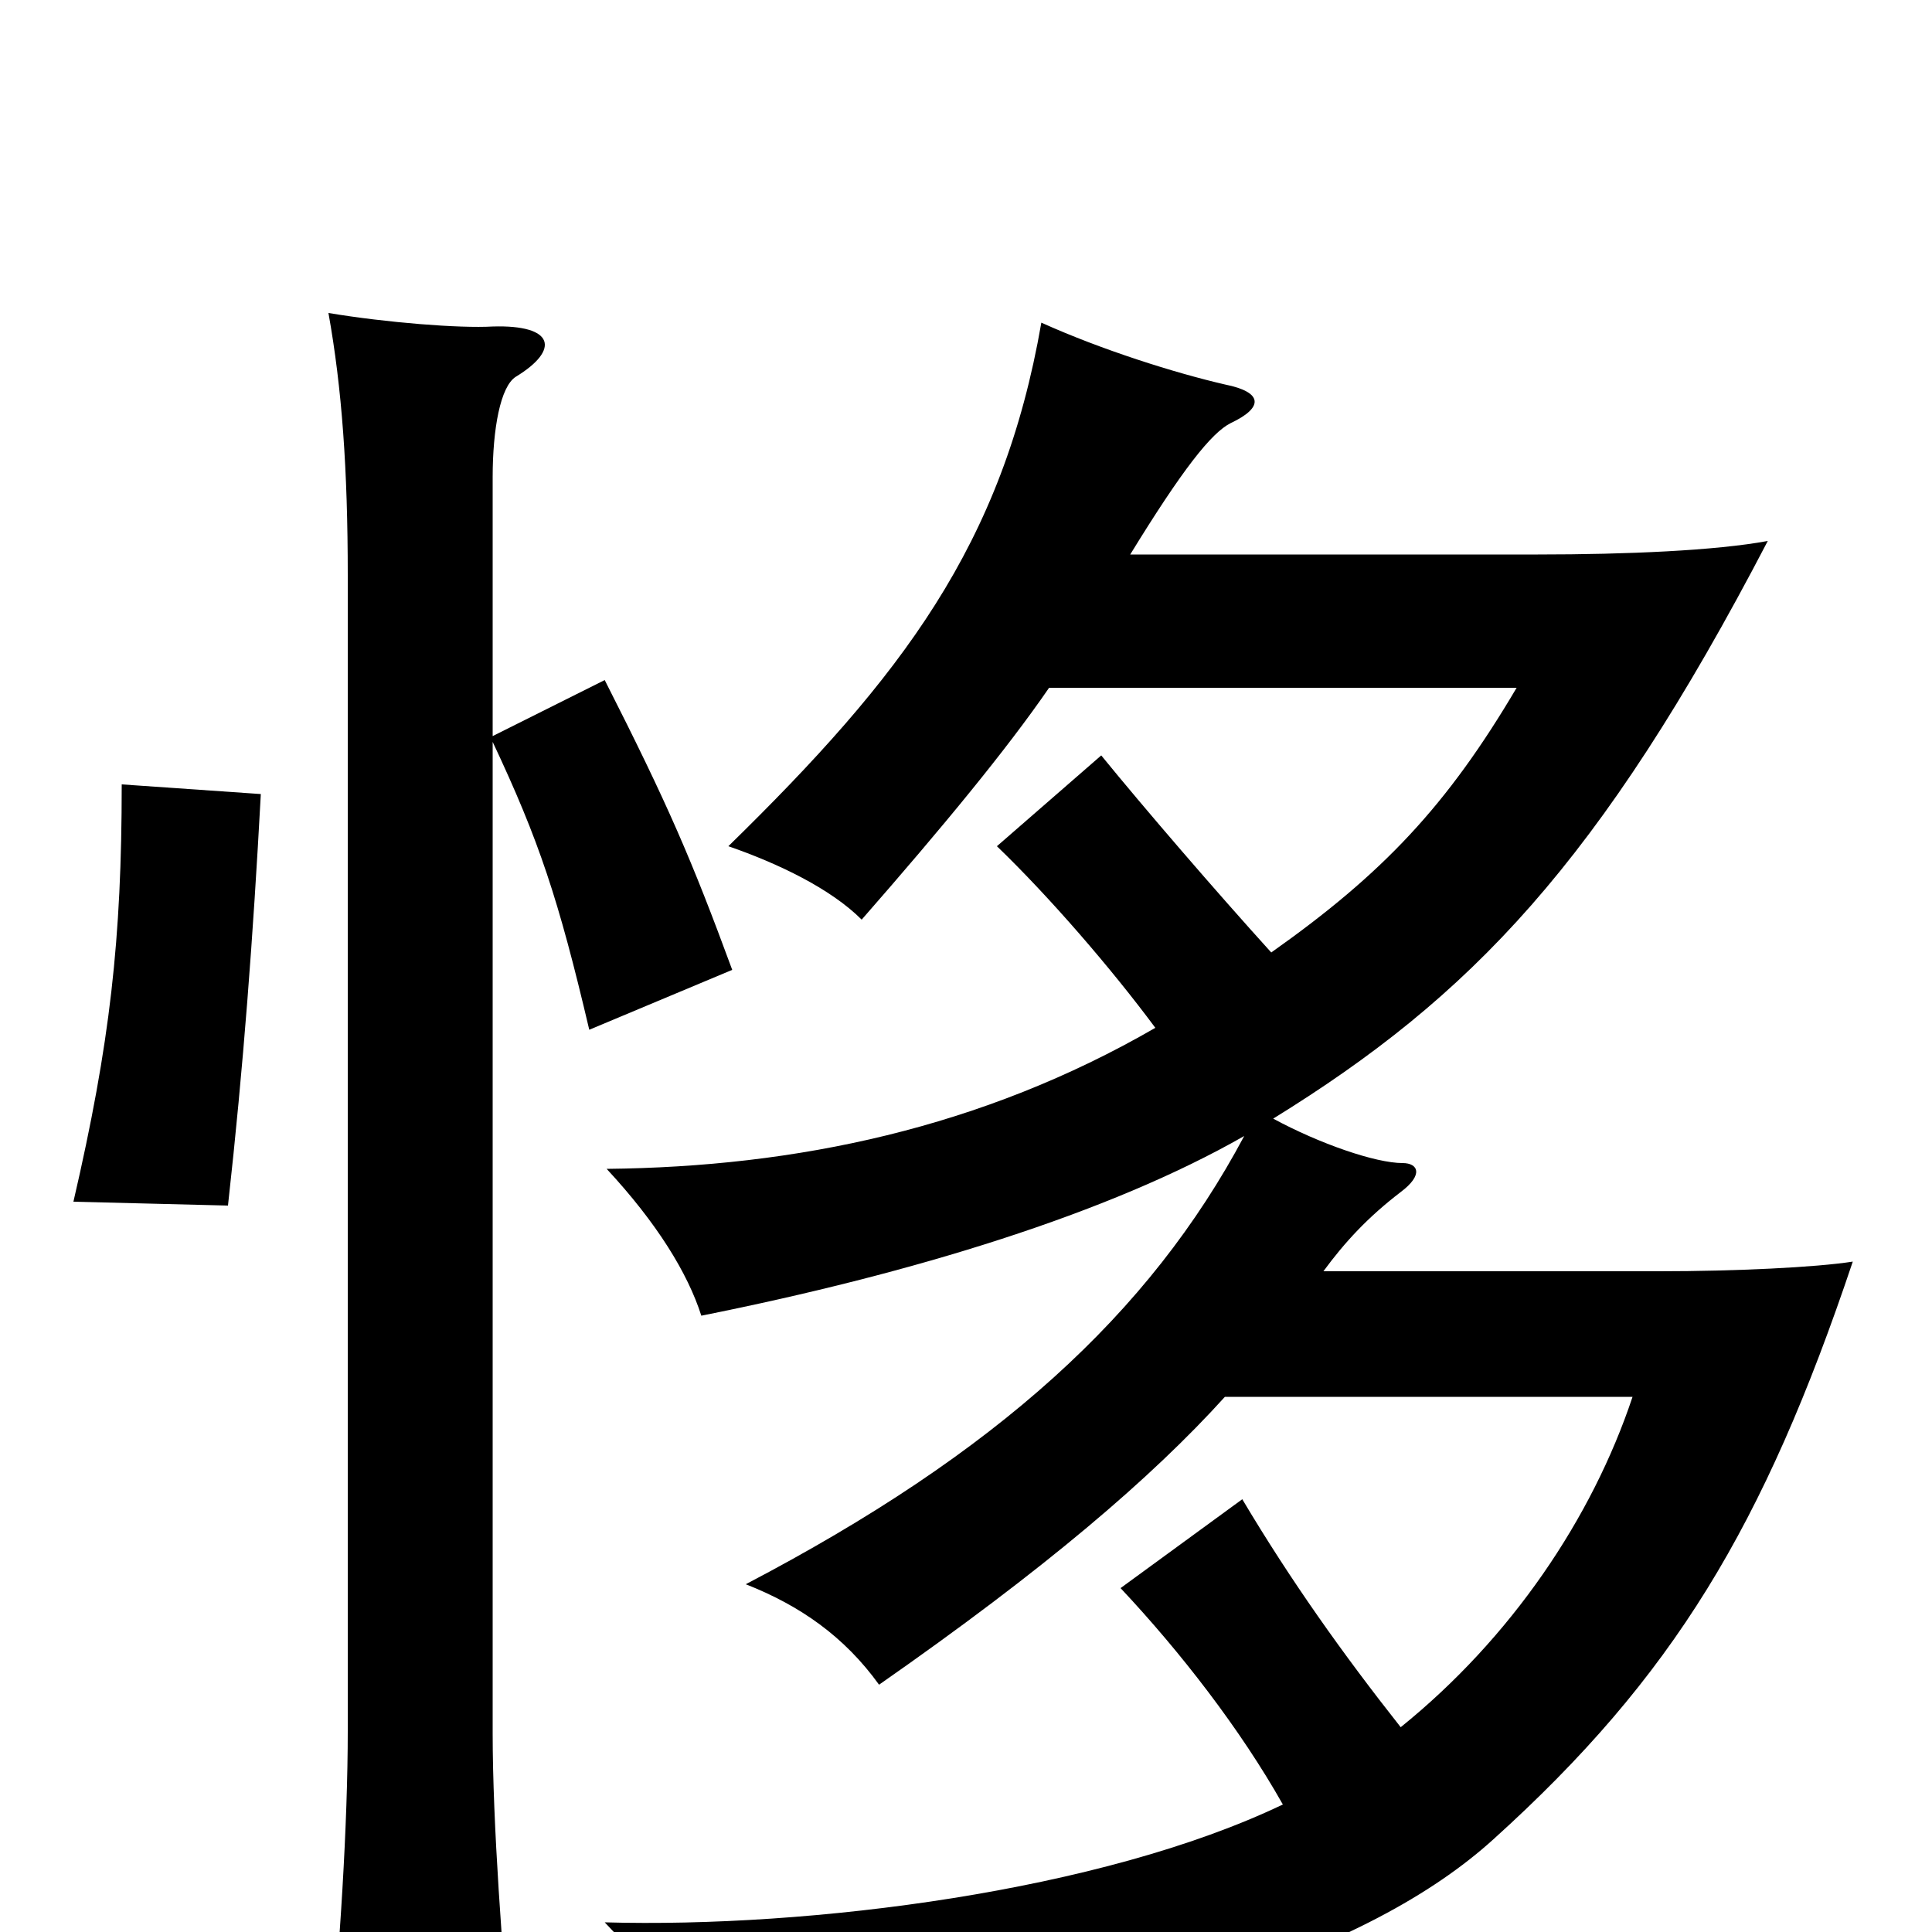 <svg xmlns="http://www.w3.org/2000/svg" viewBox="0 -1000 1000 1000">
	<path fill="#000000" d="M135 -589L63 -594C63 -514 57 -460 38 -378L118 -376C126 -448 131 -515 135 -589ZM255 -619V-753C255 -778 259 -800 267 -805C290 -819 287 -832 255 -831C238 -830 200 -833 170 -838C177 -799 180 -757 180 -702V-104C180 -57 176 9 170 68H265C260 10 255 -56 255 -103V-616C279 -565 289 -535 305 -467L379 -498C358 -555 346 -583 313 -648ZM543 -644H785C749 -583 716 -548 658 -507C629 -539 592 -582 570 -609L516 -562C543 -536 575 -499 598 -468C508 -416 412 -396 314 -395C340 -367 356 -341 363 -319C473 -341 574 -372 644 -412C595 -320 516 -248 386 -180C414 -169 437 -153 455 -128C541 -188 596 -235 634 -277H845C824 -214 782 -152 725 -106C695 -144 668 -182 643 -224L580 -178C611 -145 642 -105 664 -66C570 -21 419 -2 313 -5C342 25 355 49 365 78C585 53 709 10 773 -48C866 -132 913 -210 959 -347C940 -344 898 -342 859 -342H685C696 -357 708 -370 725 -383C737 -392 734 -398 726 -398C712 -398 683 -408 659 -421C761 -484 828 -553 915 -720C888 -715 842 -713 796 -713H585C612 -757 627 -776 637 -781C654 -789 654 -797 634 -801C608 -807 570 -819 539 -833C519 -718 467 -650 377 -562C403 -553 430 -540 446 -524C488 -572 521 -612 543 -644Z"/>
</svg>